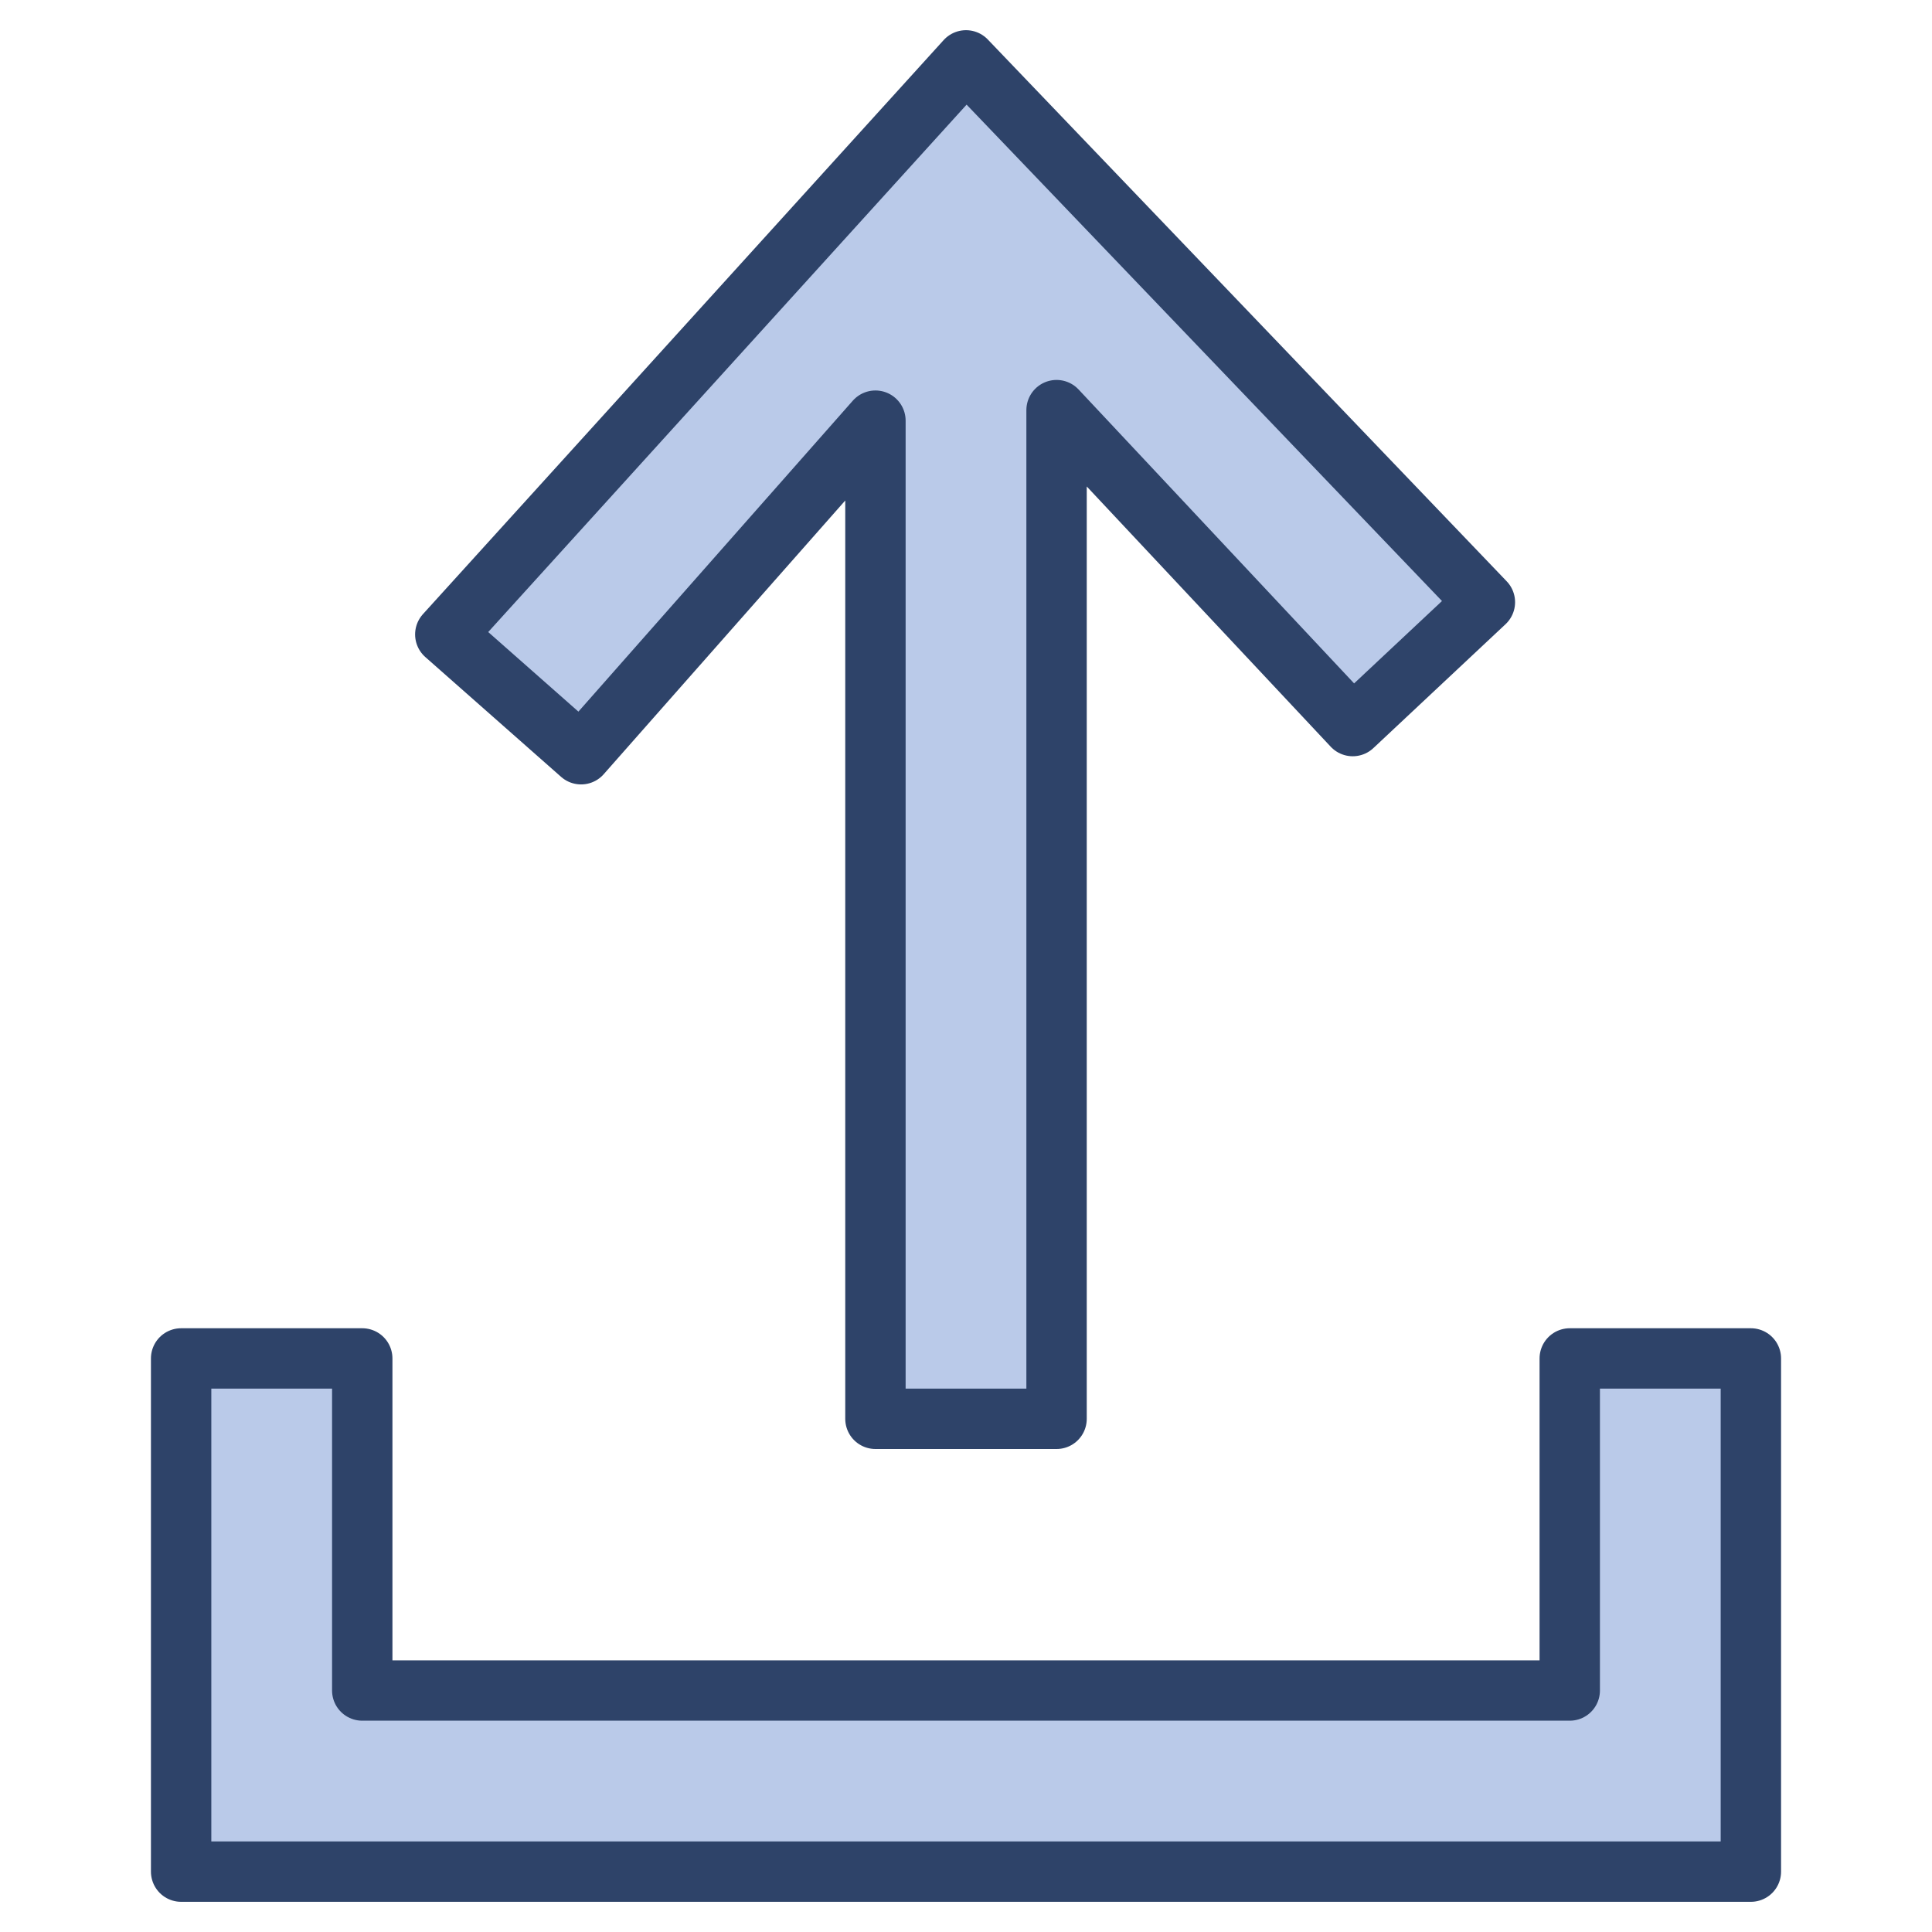 <svg xmlns="http://www.w3.org/2000/svg" viewBox="0 0 64 64" aria-labelledby="title" aria-describedby="desc"><path data-name="layer1" fill="#bacae9" d="M29 13.935V47h6V13.586l9.811 10.466 4.378-4.104L32 2 14.751 21.016l4.498 3.969L29 13.935z"/><path data-name="layer1" fill="#bacae9" d="M52 45v11H12V45H6v17h52V45h-6z"/><path data-name="stroke" fill="none" stroke="#2e4369" stroke-linecap="round" stroke-linejoin="round" stroke-width="2" d="M29 13.935V47h6V13.586l9.811 10.466 4.378-4.104L32 2 14.751 21.016l4.498 3.969L29 13.935z"/><path data-name="stroke" fill="none" stroke="#2e4369" stroke-linecap="round" stroke-linejoin="round" stroke-width="2" d="M52 45v11H12V45H6v17h52V45h-6z"/></svg>